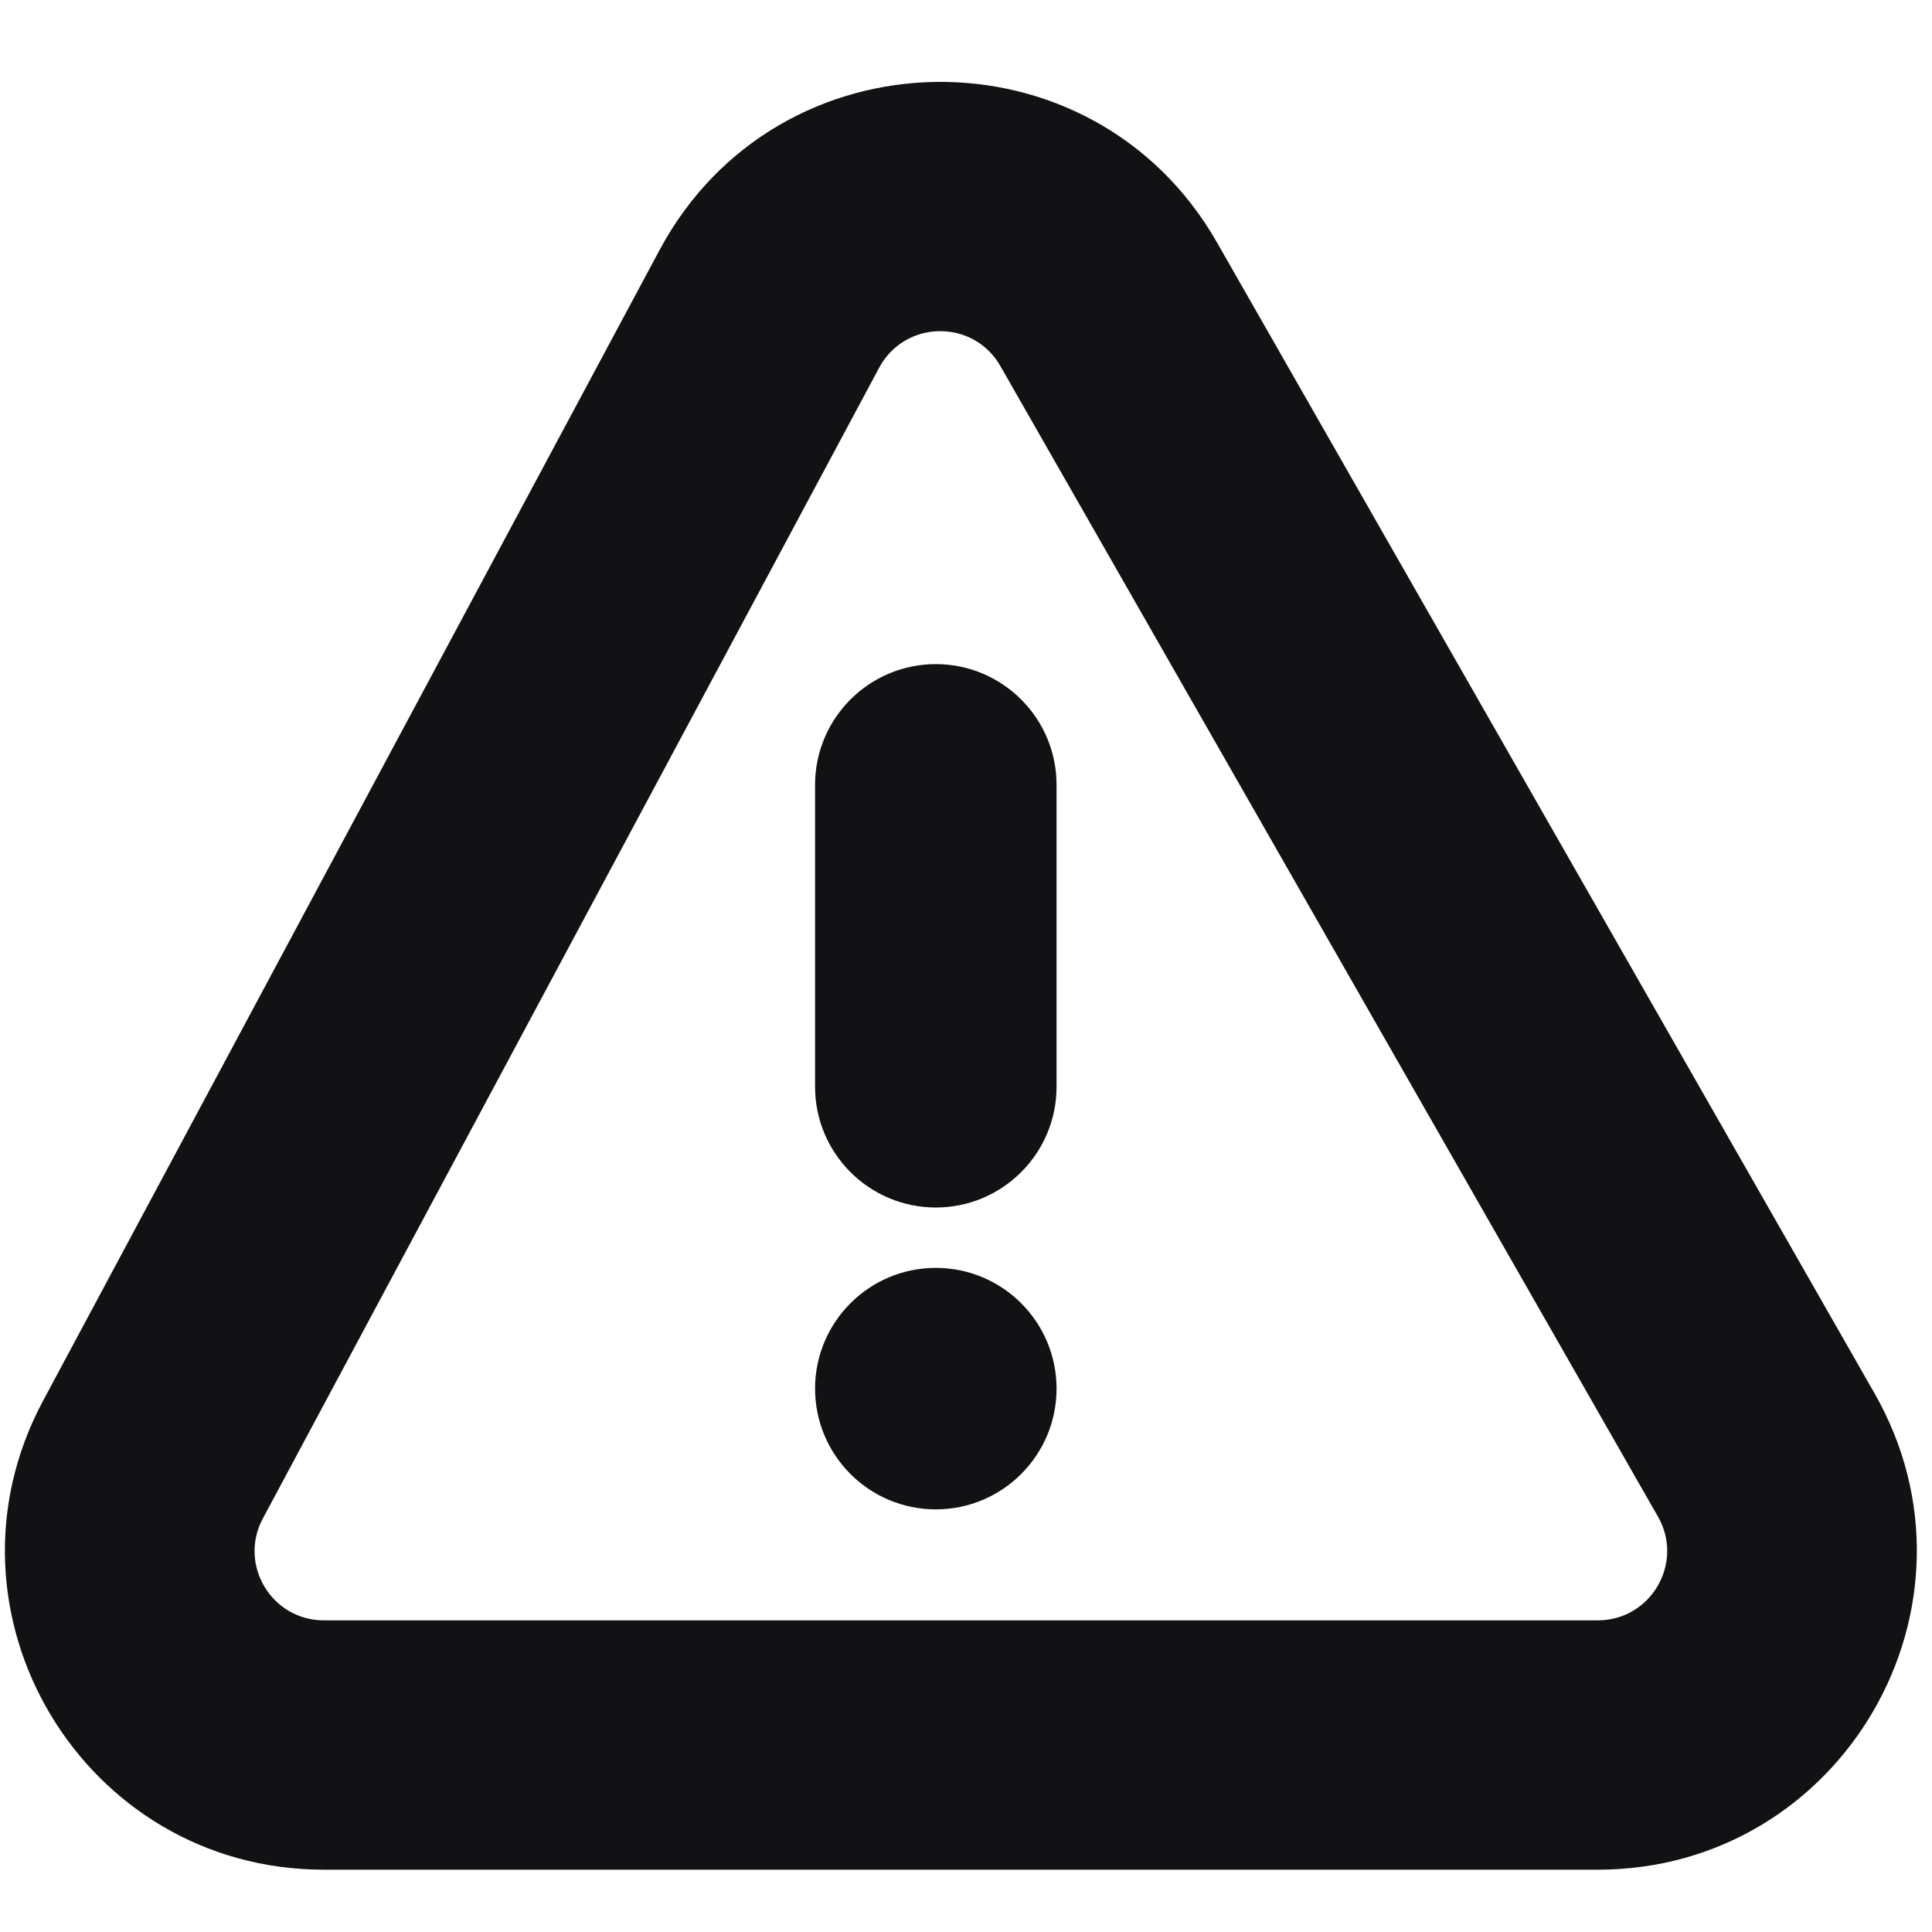 <svg width="16" height="16" viewBox="0 0 16 16" fill="none" xmlns="http://www.w3.org/2000/svg">
<g clip-path="url(#clip0_742_2115)">
<path fill-rule="evenodd" clip-rule="evenodd" d="M7.281 3.045C7.494 2.648 8.062 2.64 8.285 3.032L13.731 12.561C13.949 12.943 13.673 13.419 13.232 13.419H2.682C2.249 13.419 1.972 12.957 2.177 12.575L7.281 3.045ZM10.078 2.007C9.049 0.207 6.441 0.243 5.462 2.071L0.357 11.6C-0.585 13.357 0.689 15.484 2.682 15.484H13.232C15.258 15.484 16.528 13.295 15.523 11.537L10.078 2.007ZM7.75 5.5C8.302 5.5 8.75 5.948 8.75 6.5V9C8.75 9.552 8.302 10 7.75 10C7.198 10 6.75 9.552 6.75 9V6.5C6.75 5.948 7.198 5.5 7.75 5.5ZM8.75 11.5C8.75 12.052 8.302 12.5 7.75 12.5C7.198 12.5 6.75 12.052 6.75 11.5C6.75 10.948 7.198 10.5 7.75 10.5C8.302 10.5 8.75 10.948 8.75 11.5Z" fill="#121214"/>
</g>
<defs>
<clipPath id="clip0_742_2115">
<rect width="16" height="16" fill="white"/>
</clipPath>
</defs>
</svg>
